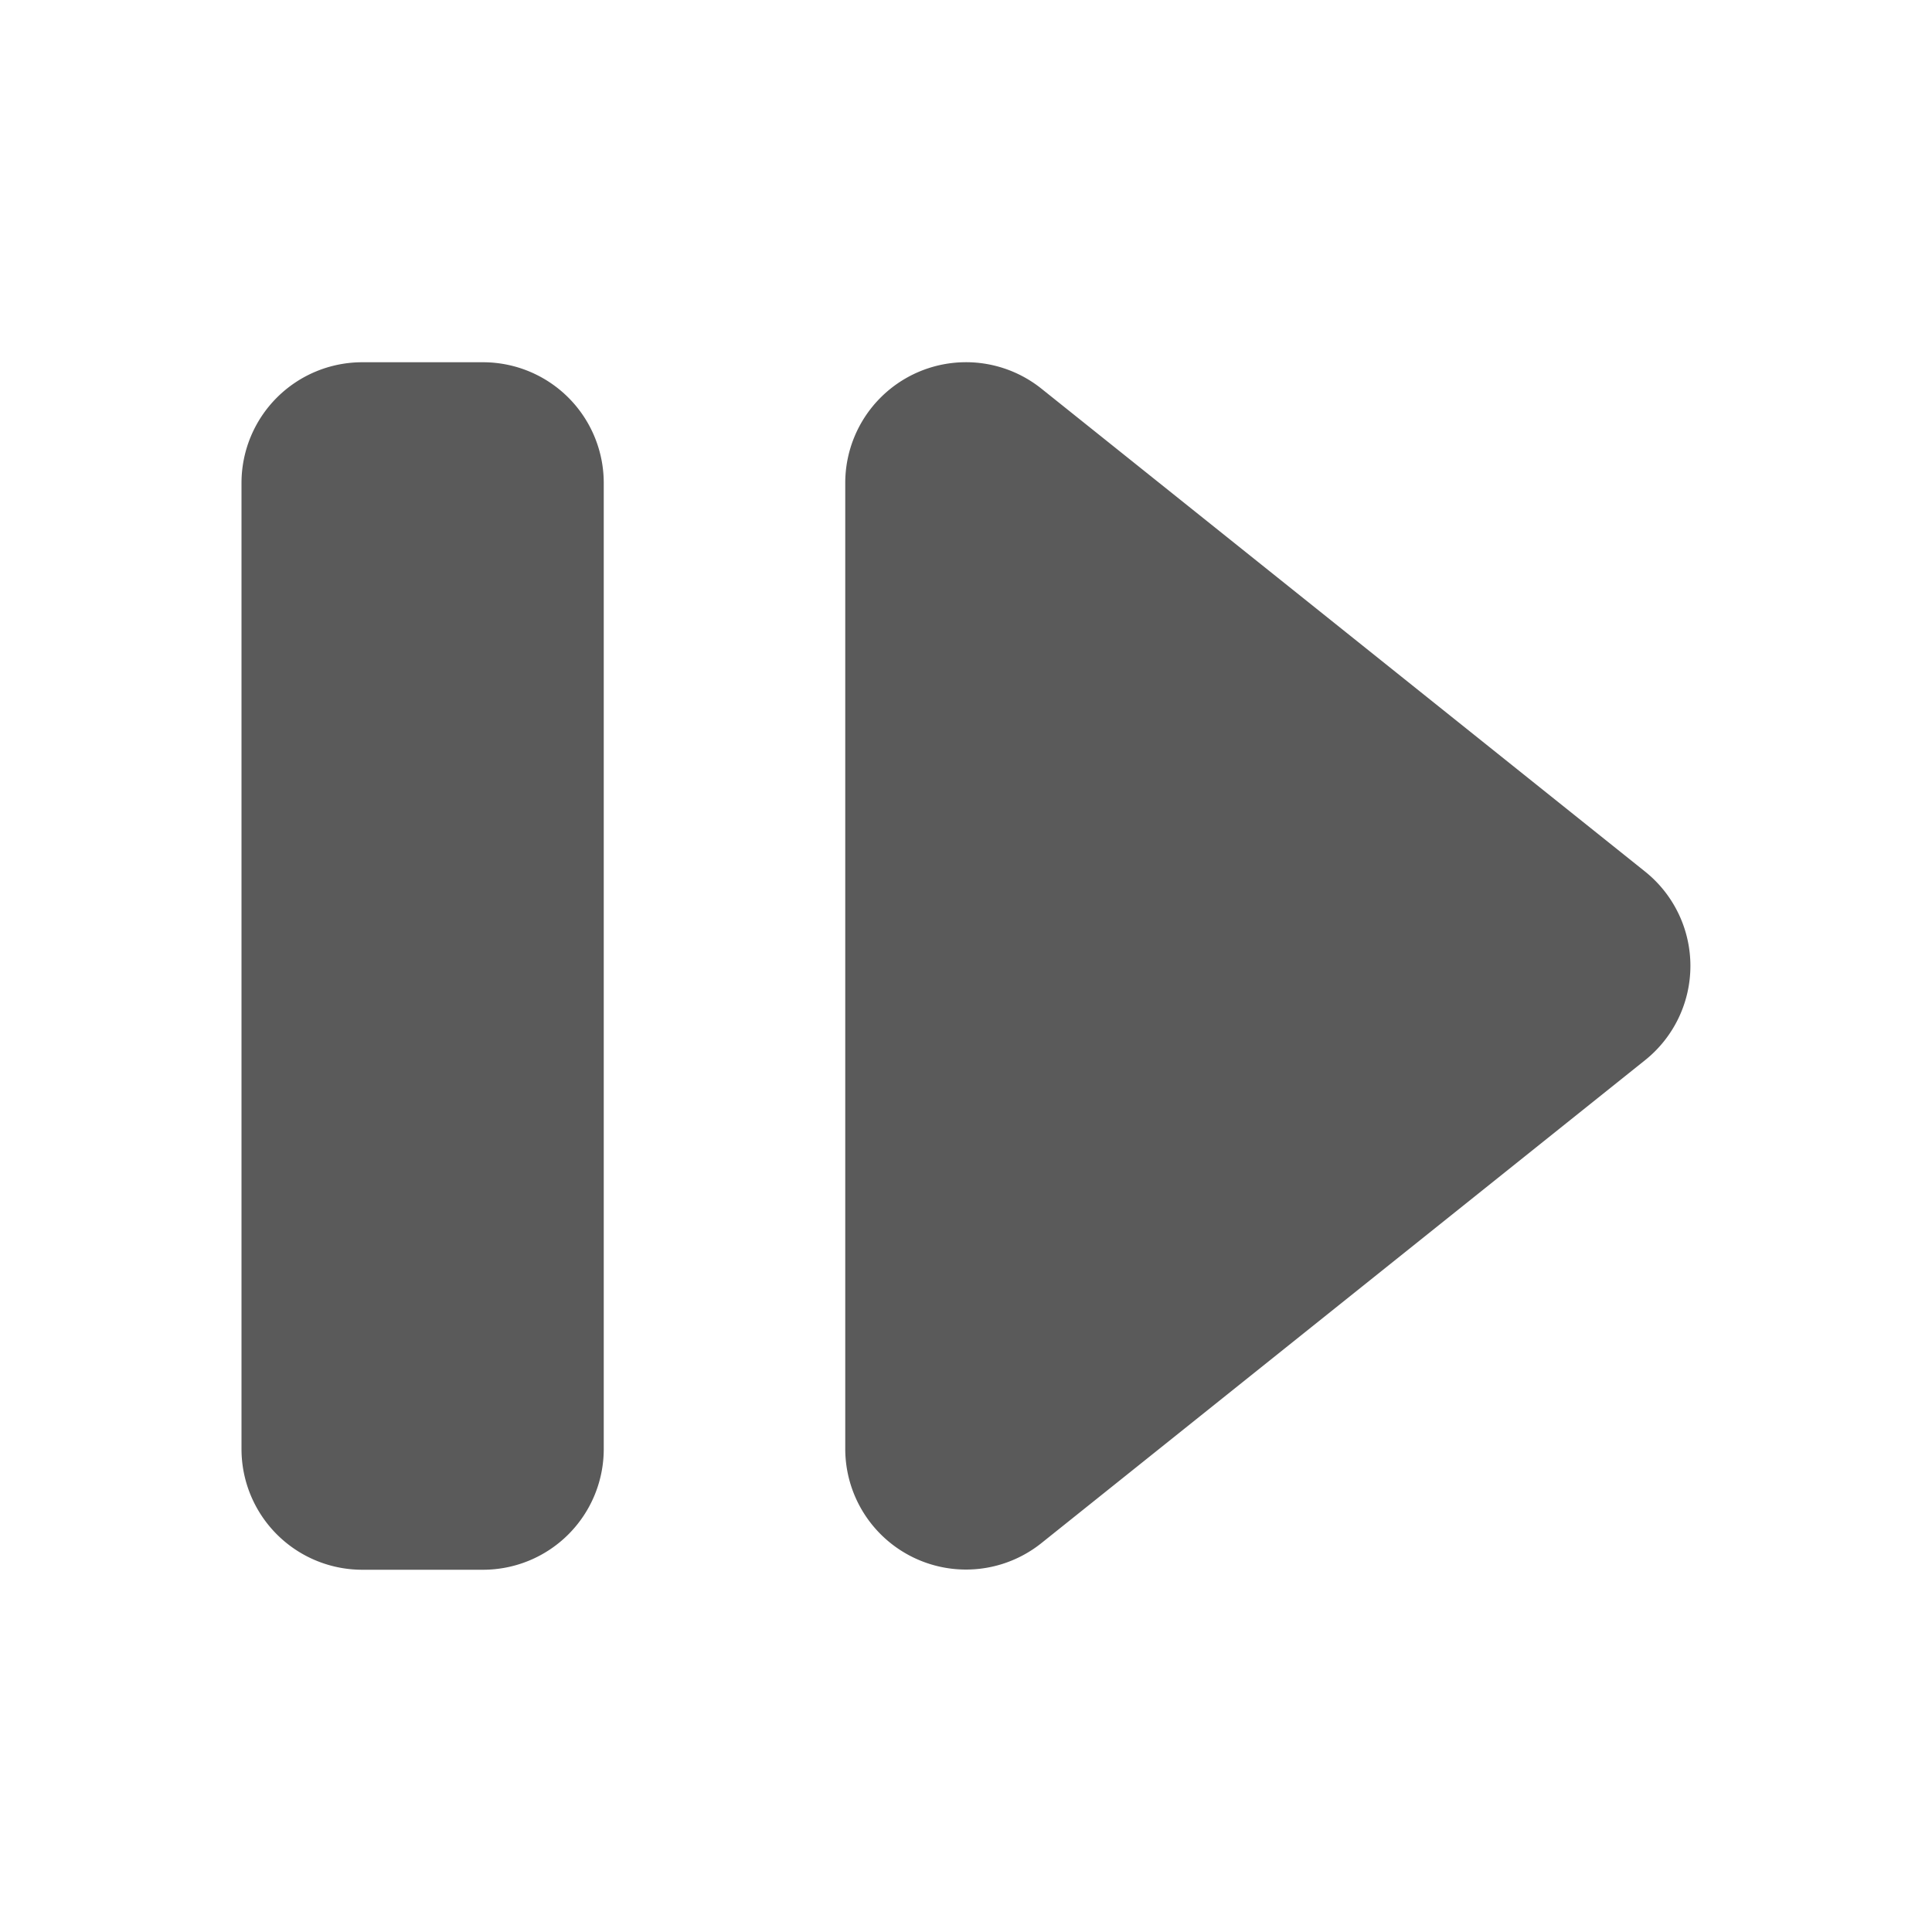 <svg xmlns="http://www.w3.org/2000/svg" width="16" height="16"><path fill="#5a5a5a" d="M3 3a1 1 0 0 0-1 1v8a1 1 0 0 0 1 1h1a1 1 0 0 0 1-1V4a1 1 0 0 0-1-1zm4.975 0A1 1 0 0 0 7 3.998v8a1 1 0 0 0 1.625.781l5-4a1 1 0 0 0 0-1.56l-5-4A1 1 0 0 0 7.975 3z"/></svg>